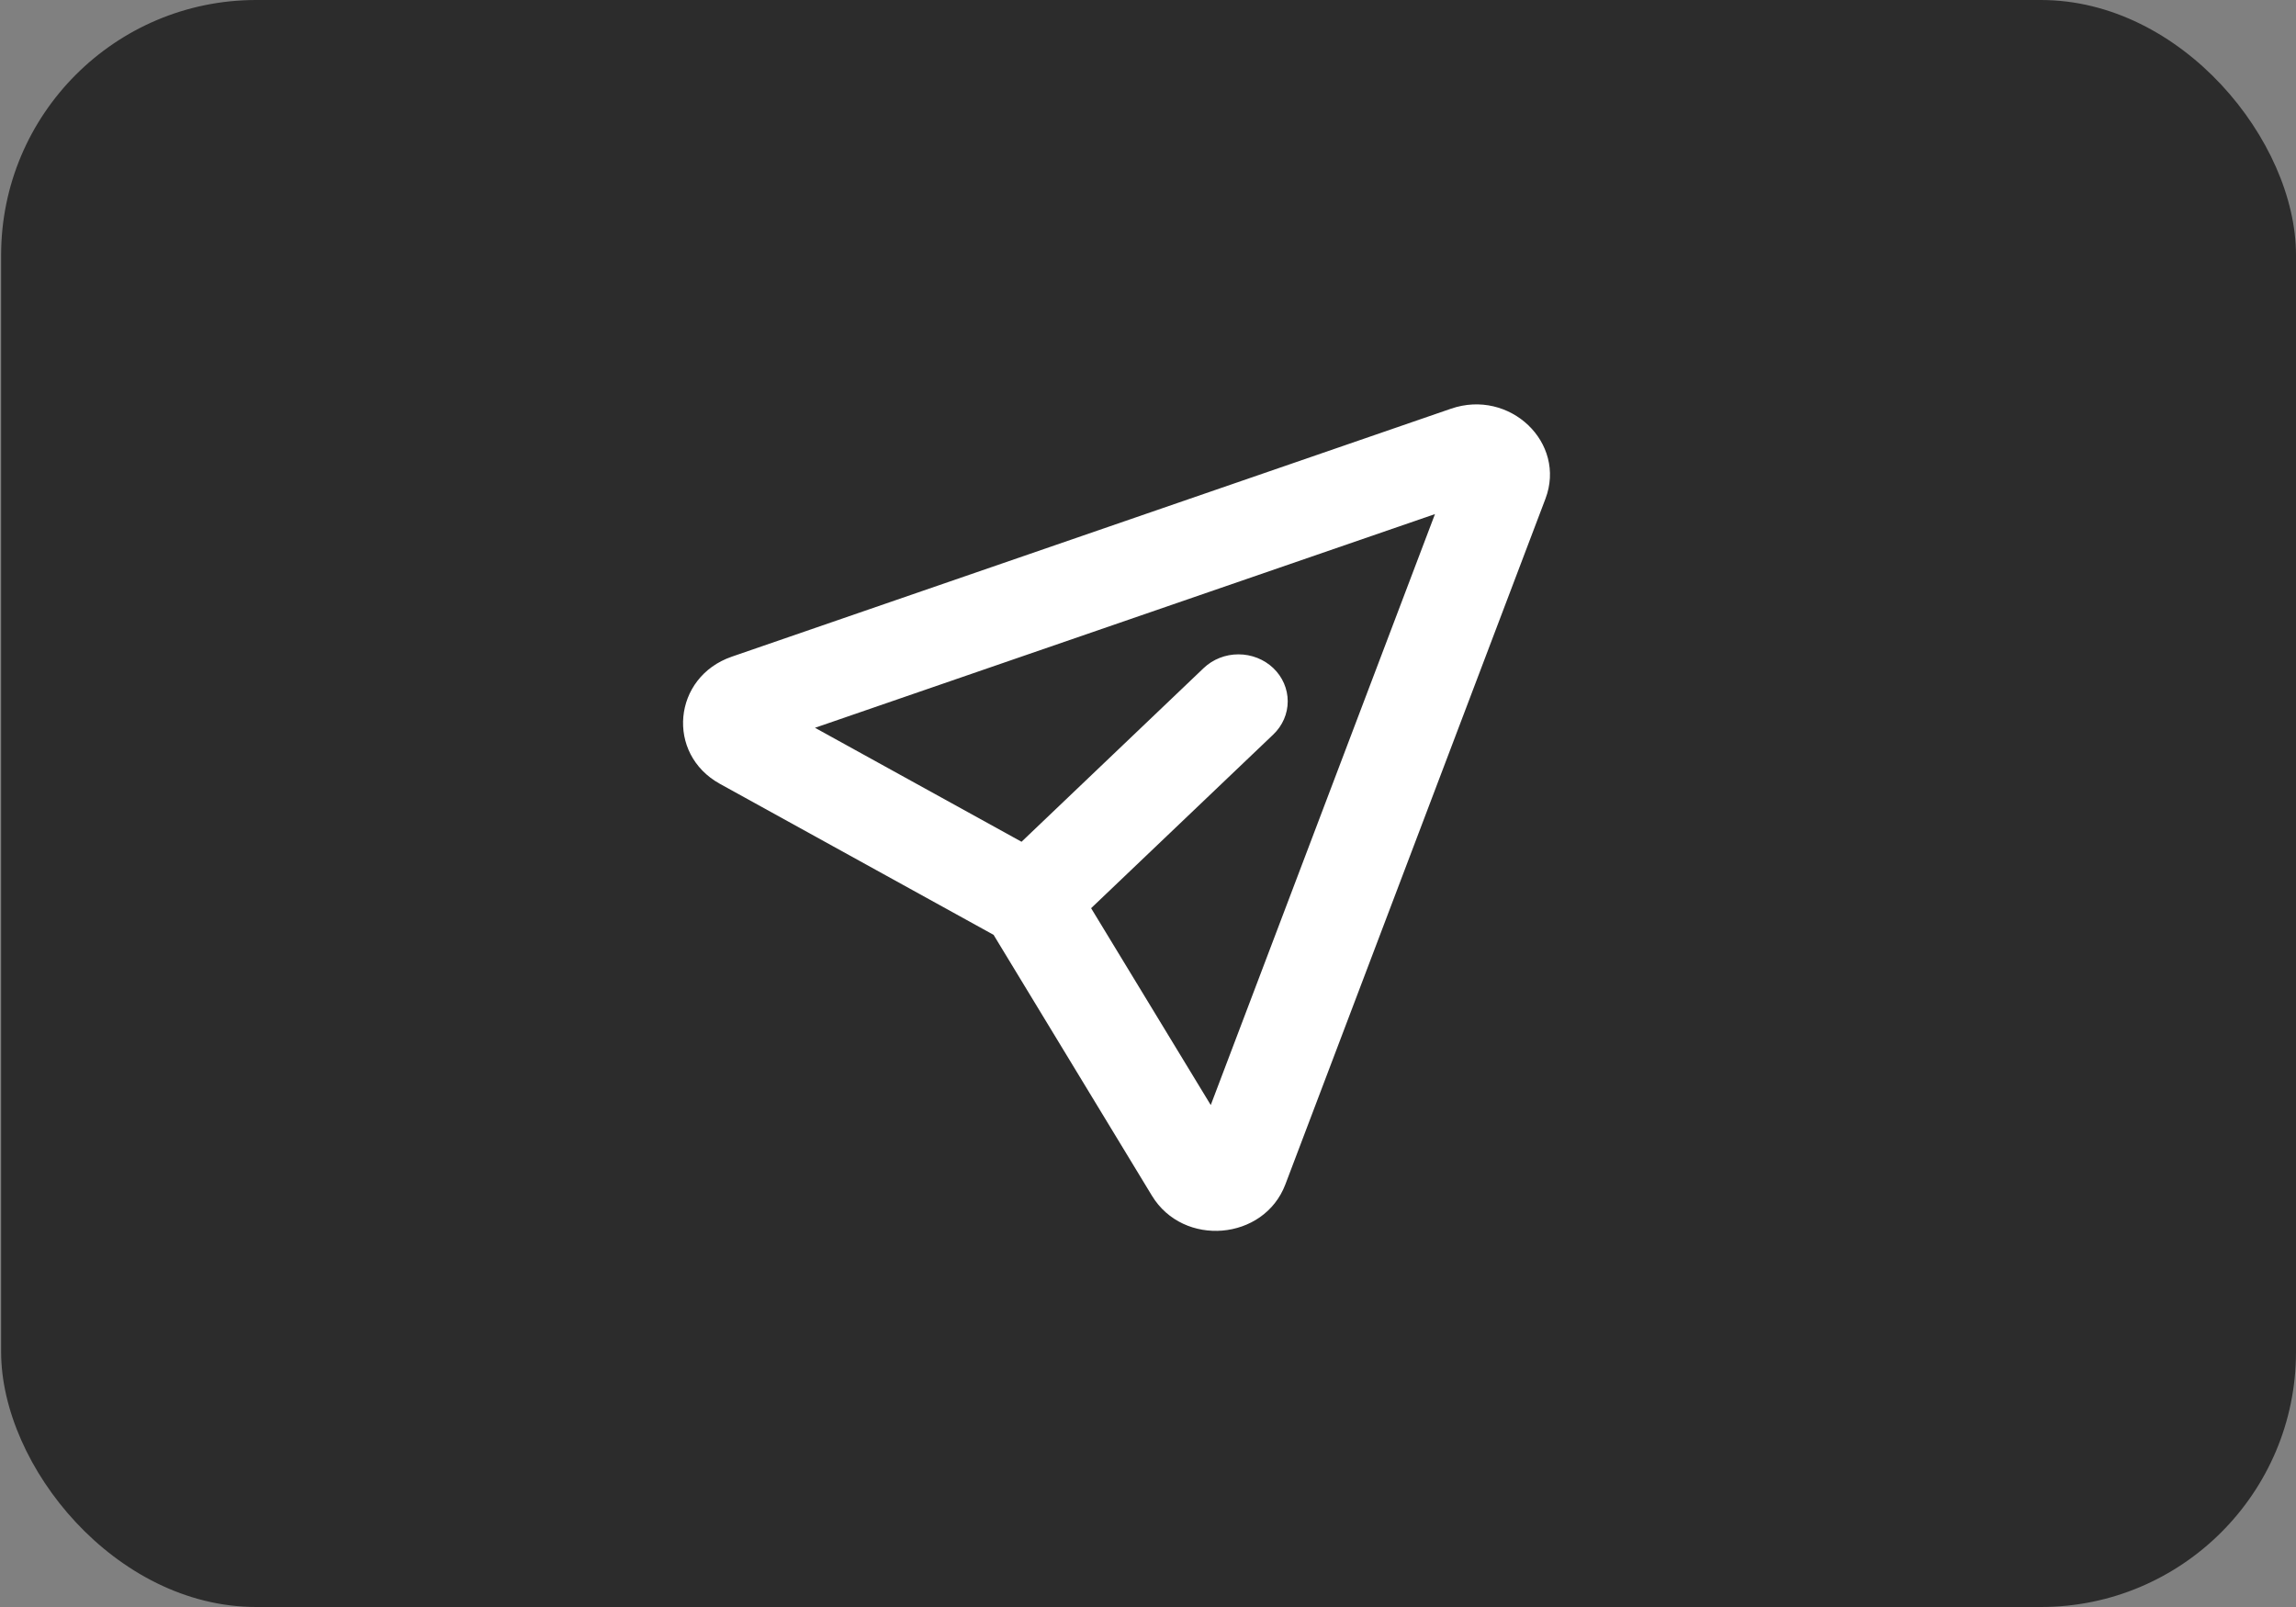 <svg width="90" height="63" viewBox="0 0 90 63" fill="none" xmlns="http://www.w3.org/2000/svg">
<rect x="0" y="0" width="90" height="63" fill="#808080" stroke="none"/>
<rect x="0.044" width="89.956" height="63" rx="10" fill="#2C2C2C"/>
<g clip-path="url(#clip0_30_2)">
<path fill-rule="evenodd" clip-rule="evenodd" d="M56.249 20.154L31.946 28.532L40.043 33L47.182 26.191C47.544 25.846 48.035 25.652 48.547 25.653C49.059 25.653 49.55 25.847 49.912 26.192C50.274 26.538 50.477 27.006 50.477 27.494C50.477 27.982 50.273 28.45 49.911 28.795L42.77 35.604L47.46 43.322L56.249 20.154ZM56.873 16.024C59.179 15.227 61.414 17.358 60.578 19.557L50.384 46.434C49.546 48.638 46.389 48.907 45.155 46.877L38.947 36.649L28.219 30.729C26.091 29.553 26.372 26.543 28.685 25.744L56.873 16.024Z" fill="white"/>
</g>
<defs>
<clipPath id="clip0_30_2">
<rect width="46.32" height="44.165" fill="white" transform="translate(21.526 9.094)"/>
</clipPath>
</defs>
</svg>
